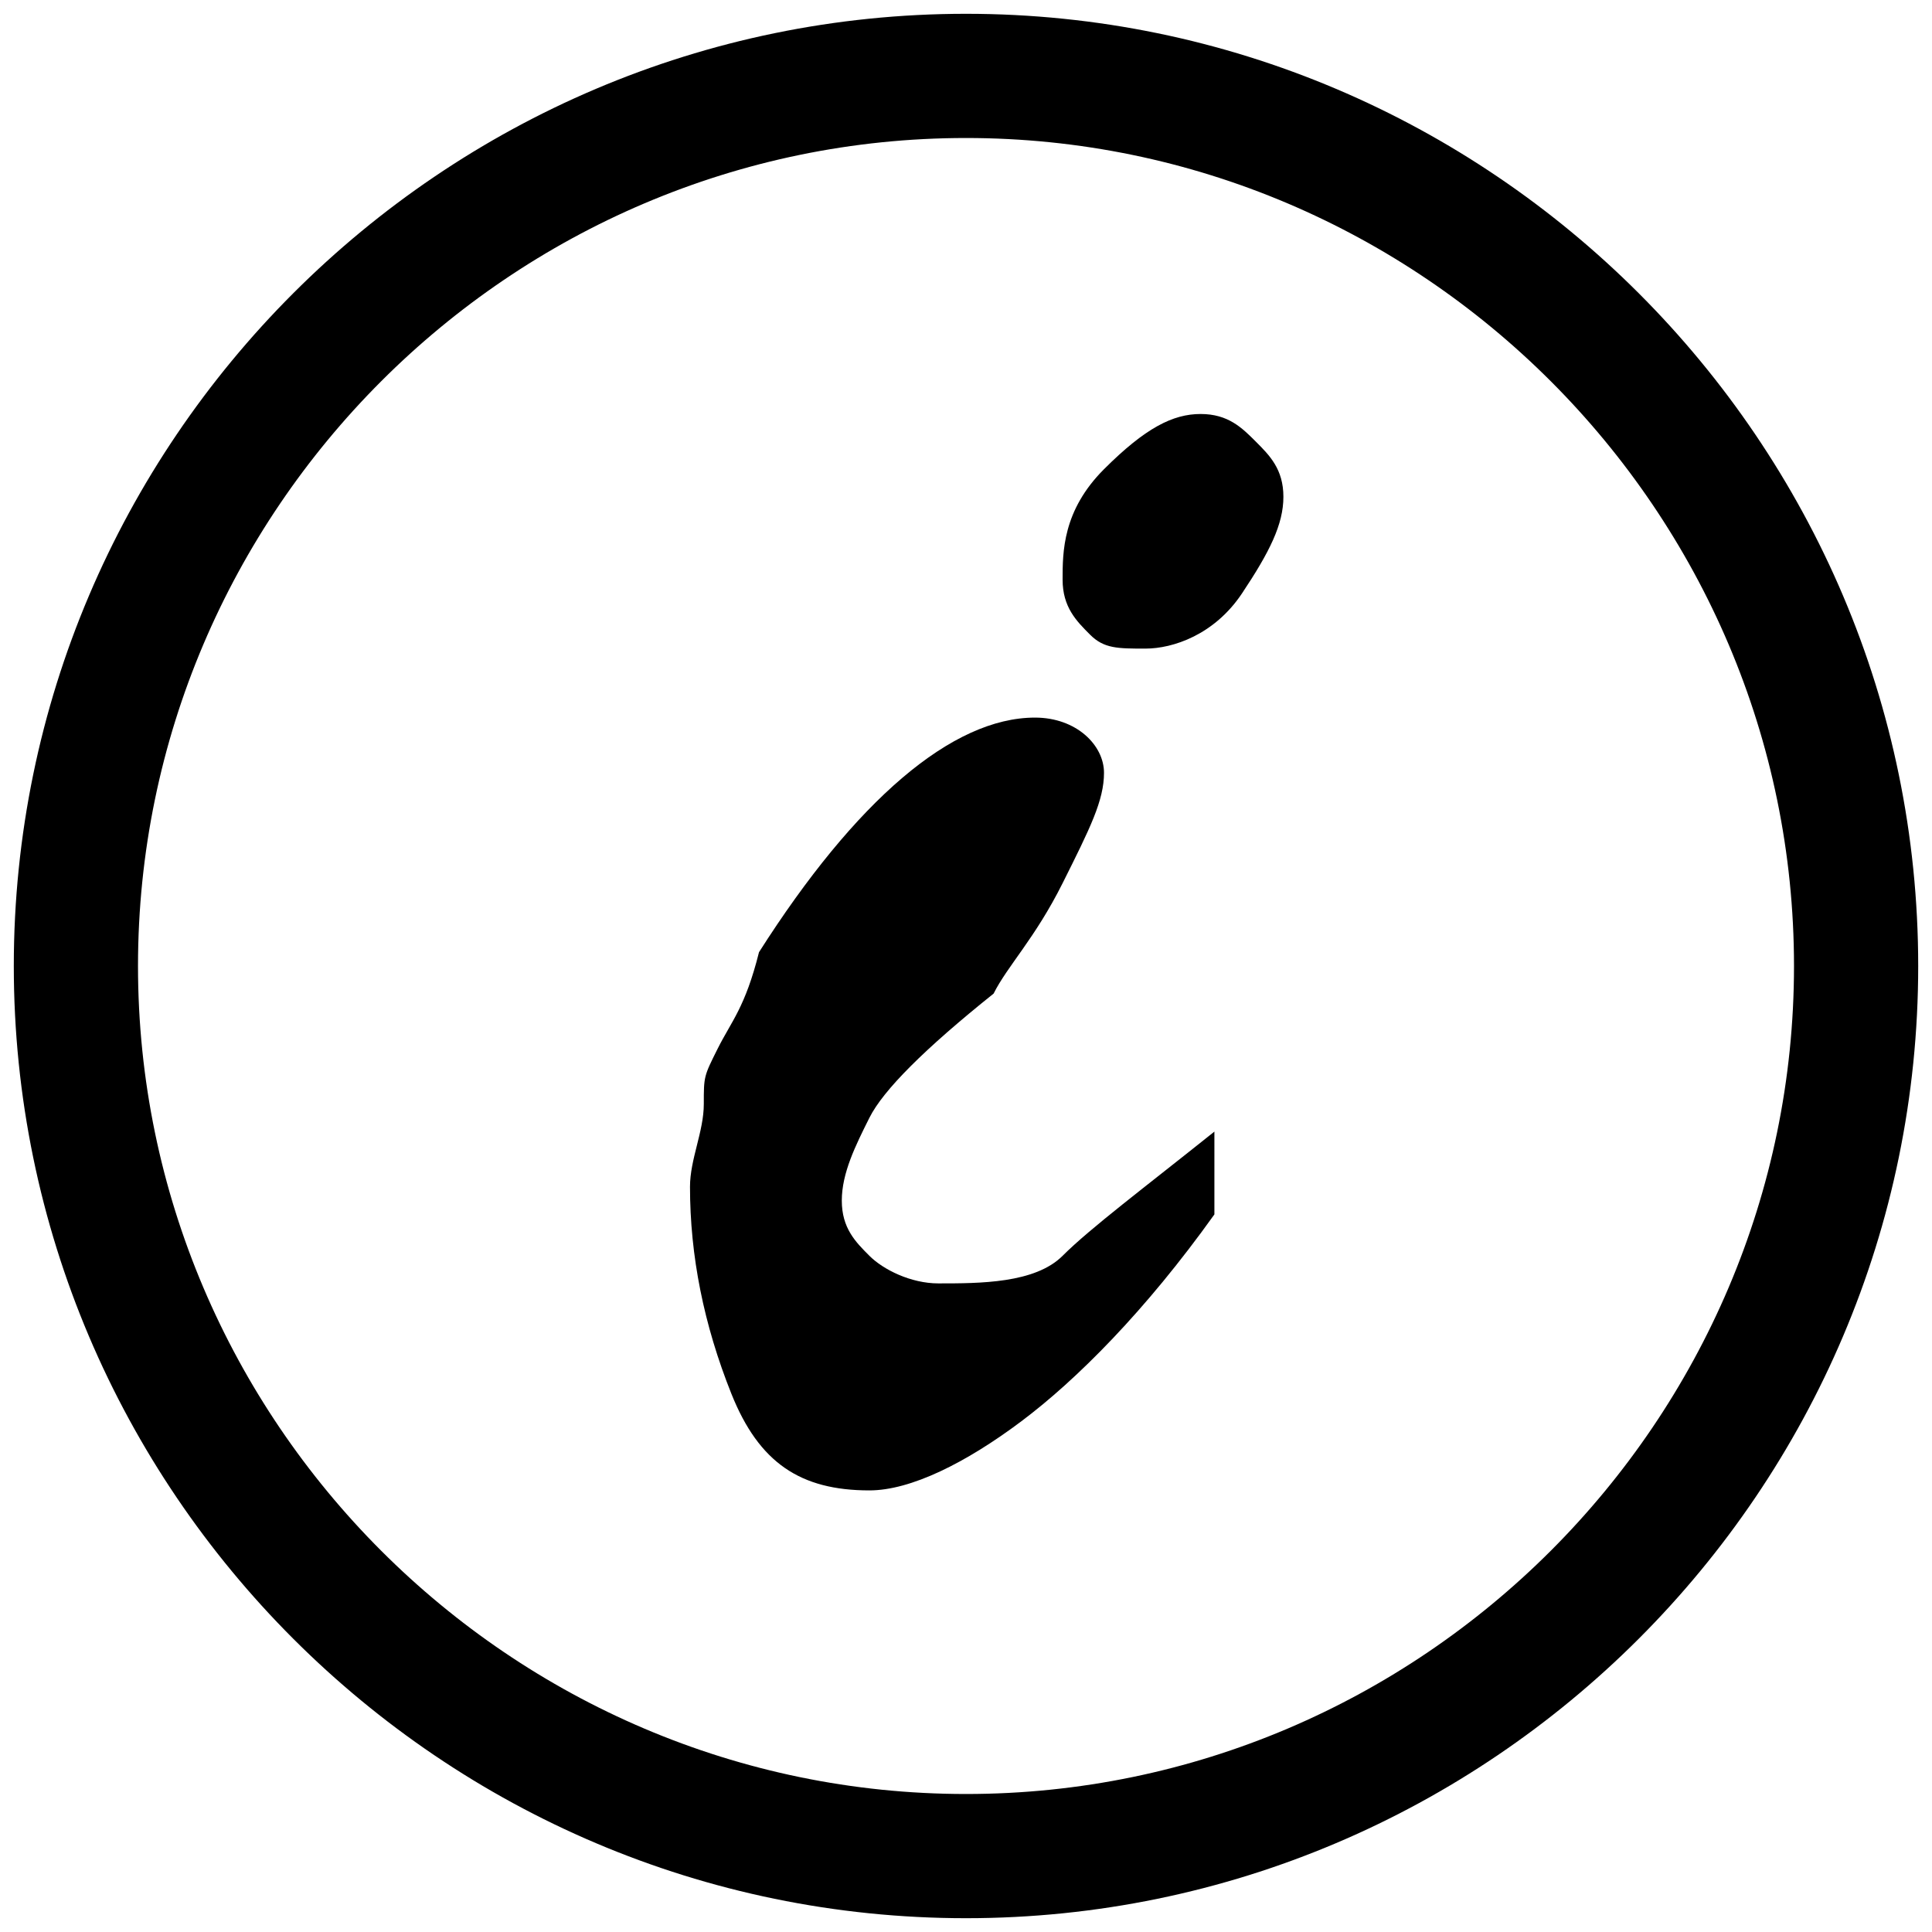 <?xml version="1.0" encoding="utf-8"?>
<!-- Generator: Adobe Illustrator 21.0.0, SVG Export Plug-In . SVG Version: 6.00 Build 0)  -->
<svg version="1.1" id="Слой_1" xmlns="http://www.w3.org/2000/svg" xmlns:xlink="http://www.w3.org/1999/xlink" x="0px" y="0px"
	 viewBox="0 0 14 14" style="enable-background:new 0 0 14 14;" xml:space="preserve">
<style type="text/css">
	.desktop_information{fill:#89929E;}
</style>
<g>
	<path class=".desktop_information" d="M7,0.1C3.2,0.1,0.1,3.2,0.1,7s3.1,6.9,6.9,6.9s6.9-3.1,6.9-6.9S10.8,0.1,7,0.1z M7,13c-3.3,0-6-2.7-6-6
		s2.7-6,6-6s6,2.7,6,6S10.3,13,7,13z"/>
	<path class=".desktop_information" d="M8.7,3C8.5,3,8.3,3.1,8,3.4S7.7,4,7.7,4.2c0,0.2,0.1,0.3,0.2,0.4s0.2,0.1,0.4,0.1c0.2,0,0.5-0.1,0.7-0.4
		s0.3-0.5,0.3-0.7c0-0.2-0.1-0.3-0.2-0.4S8.9,3,8.7,3z"/>
	<path class=".desktop_information" d="M6.8,9.3c-0.2,0-0.4-0.1-0.5-0.2S6.1,8.9,6.1,8.7c0-0.2,0.1-0.4,0.2-0.6s0.4-0.5,0.9-0.9
		C7.3,7,7.5,6.8,7.7,6.4S8,5.8,8,5.6c0-0.2-0.2-0.4-0.5-0.4c-0.6,0-1.3,0.6-2,1.7C5.4,7.3,5.3,7.4,5.2,7.6S5.1,7.8,5.1,8
		S5,8.4,5,8.6c0,0.5,0.1,1,0.3,1.5s0.5,0.7,1,0.7c0.3,0,0.7-0.2,1.1-0.5s0.9-0.8,1.4-1.5V8.2C8.3,8.6,7.9,8.9,7.7,9.1
		S7.1,9.3,6.8,9.3z"/>
</g>
</svg>
